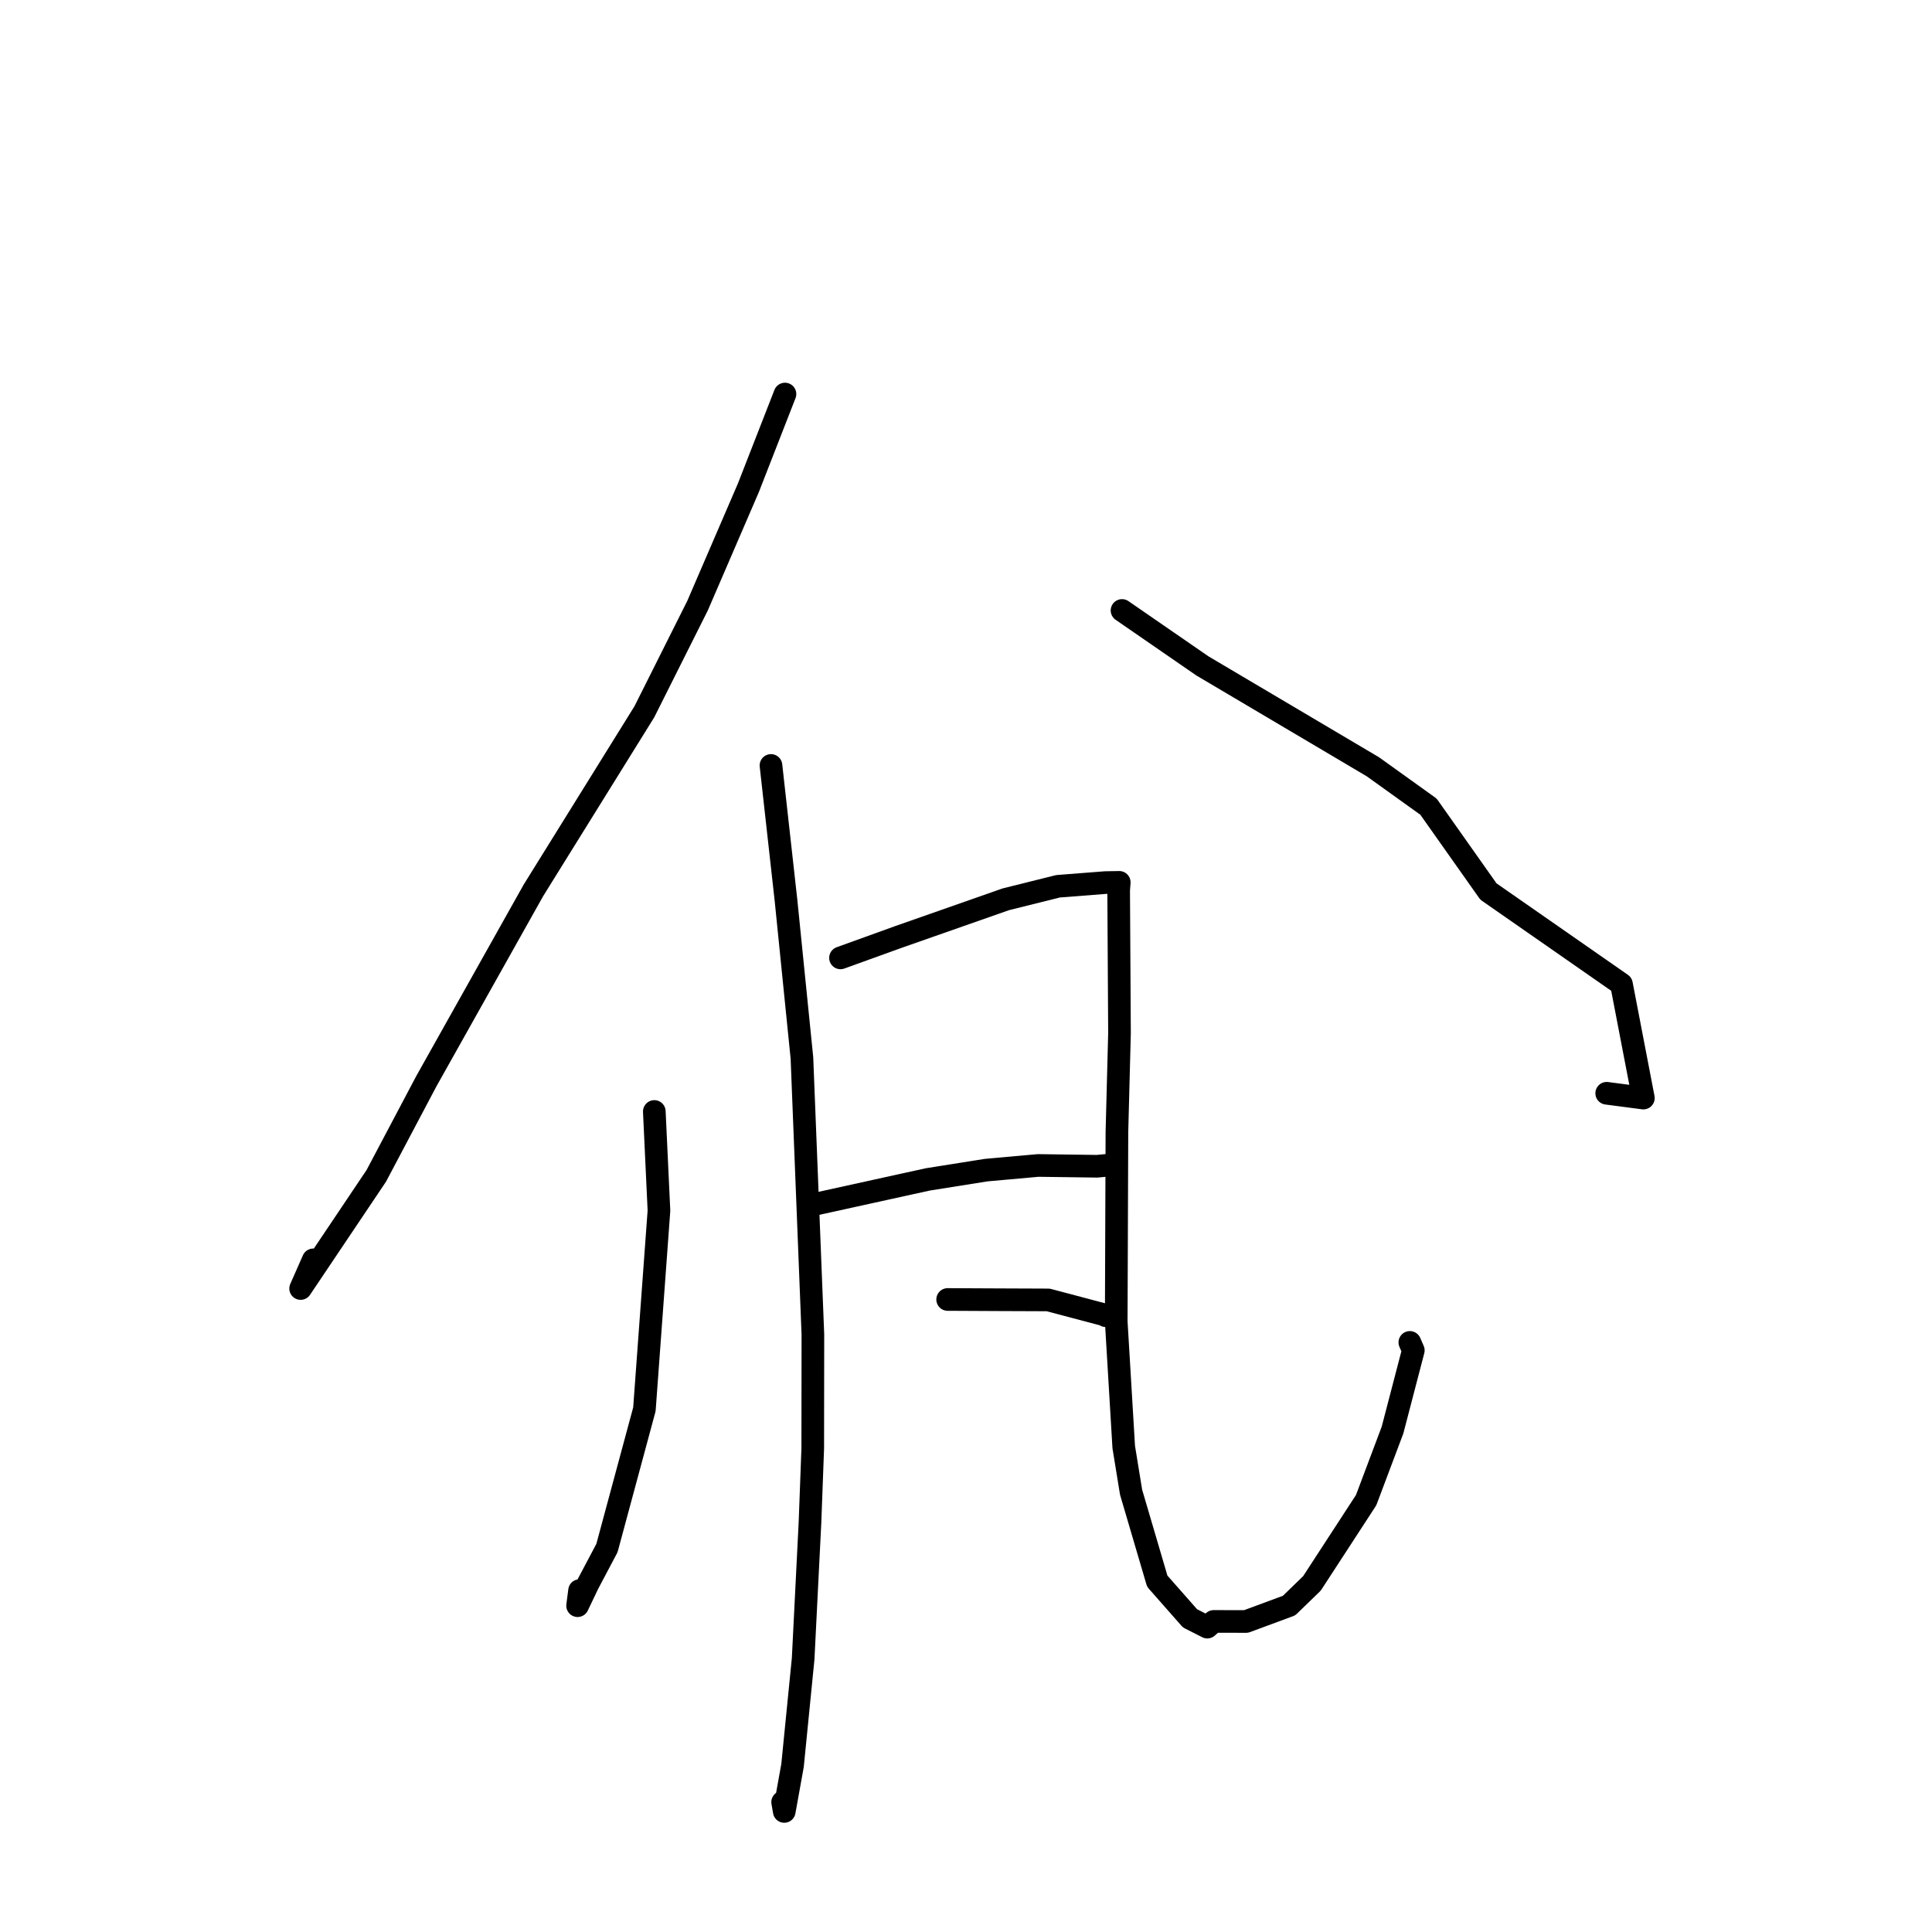 <?xml version="1.0" standalone="no"?>
    <svg width="256" height="256" xmlns="http://www.w3.org/2000/svg" version="1.1">
    <polyline stroke="black" stroke-width="3" stroke-linecap="round" fill="transparent" stroke-linejoin="round" points="104.013 52.213 99.169 64.625 92.428 80.255 85.38 94.316 70.677 117.985 56.495 143.261 49.865 155.799 39.836 170.735 41.512 166.936 " />
        <polyline stroke="black" stroke-width="3" stroke-linecap="round" fill="transparent" stroke-linejoin="round" points="148.674 80.889 159.322 88.234 181.912 101.602 189.284 106.889 197.222 118.129 214.852 130.403 217.756 145.501 212.896 144.864 " />
        <polyline stroke="black" stroke-width="3" stroke-linecap="round" fill="transparent" stroke-linejoin="round" points="86.7 147.276 87.315 160.413 85.387 186.736 80.425 205.124 77.917 209.864 76.534 212.762 76.794 210.762 " />
        <polyline stroke="black" stroke-width="3" stroke-linecap="round" fill="transparent" stroke-linejoin="round" points="111.37 126.925 119.135 124.121 133.276 119.161 140.202 117.435 146.483 116.947 148.159 116.919 148.248 116.917 148.306 116.916 148.227 117.965 148.339 136.905 147.998 150.009 147.906 175.107 148.9 191.737 149.875 197.727 153.343 209.513 157.678 214.435 159.973 215.602 160.823 214.847 165.11 214.857 170.807 212.748 173.841 209.806 181.021 198.776 184.515 189.494 187.271 178.93 186.811 177.875 " />
        <polyline stroke="black" stroke-width="3" stroke-linecap="round" fill="transparent" stroke-linejoin="round" points="102.158 101.426 104.149 119.295 106.26 140.187 107.712 176.841 107.693 191.916 107.329 201.703 106.421 219.795 105.016 233.93 103.918 240.025 103.704 238.793 " />
        <polyline stroke="black" stroke-width="3" stroke-linecap="round" fill="transparent" stroke-linejoin="round" points="107.437 159.685 122.94 156.277 130.666 155.049 137.561 154.43 145.377 154.535 146.552 154.422 146.608 154.416 " />
        <polyline stroke="black" stroke-width="3" stroke-linecap="round" fill="transparent" stroke-linejoin="round" points="125.568 172.188 132.223 172.221 138.898 172.247 146.331 174.217 146.518 174.339 " />
        </svg>